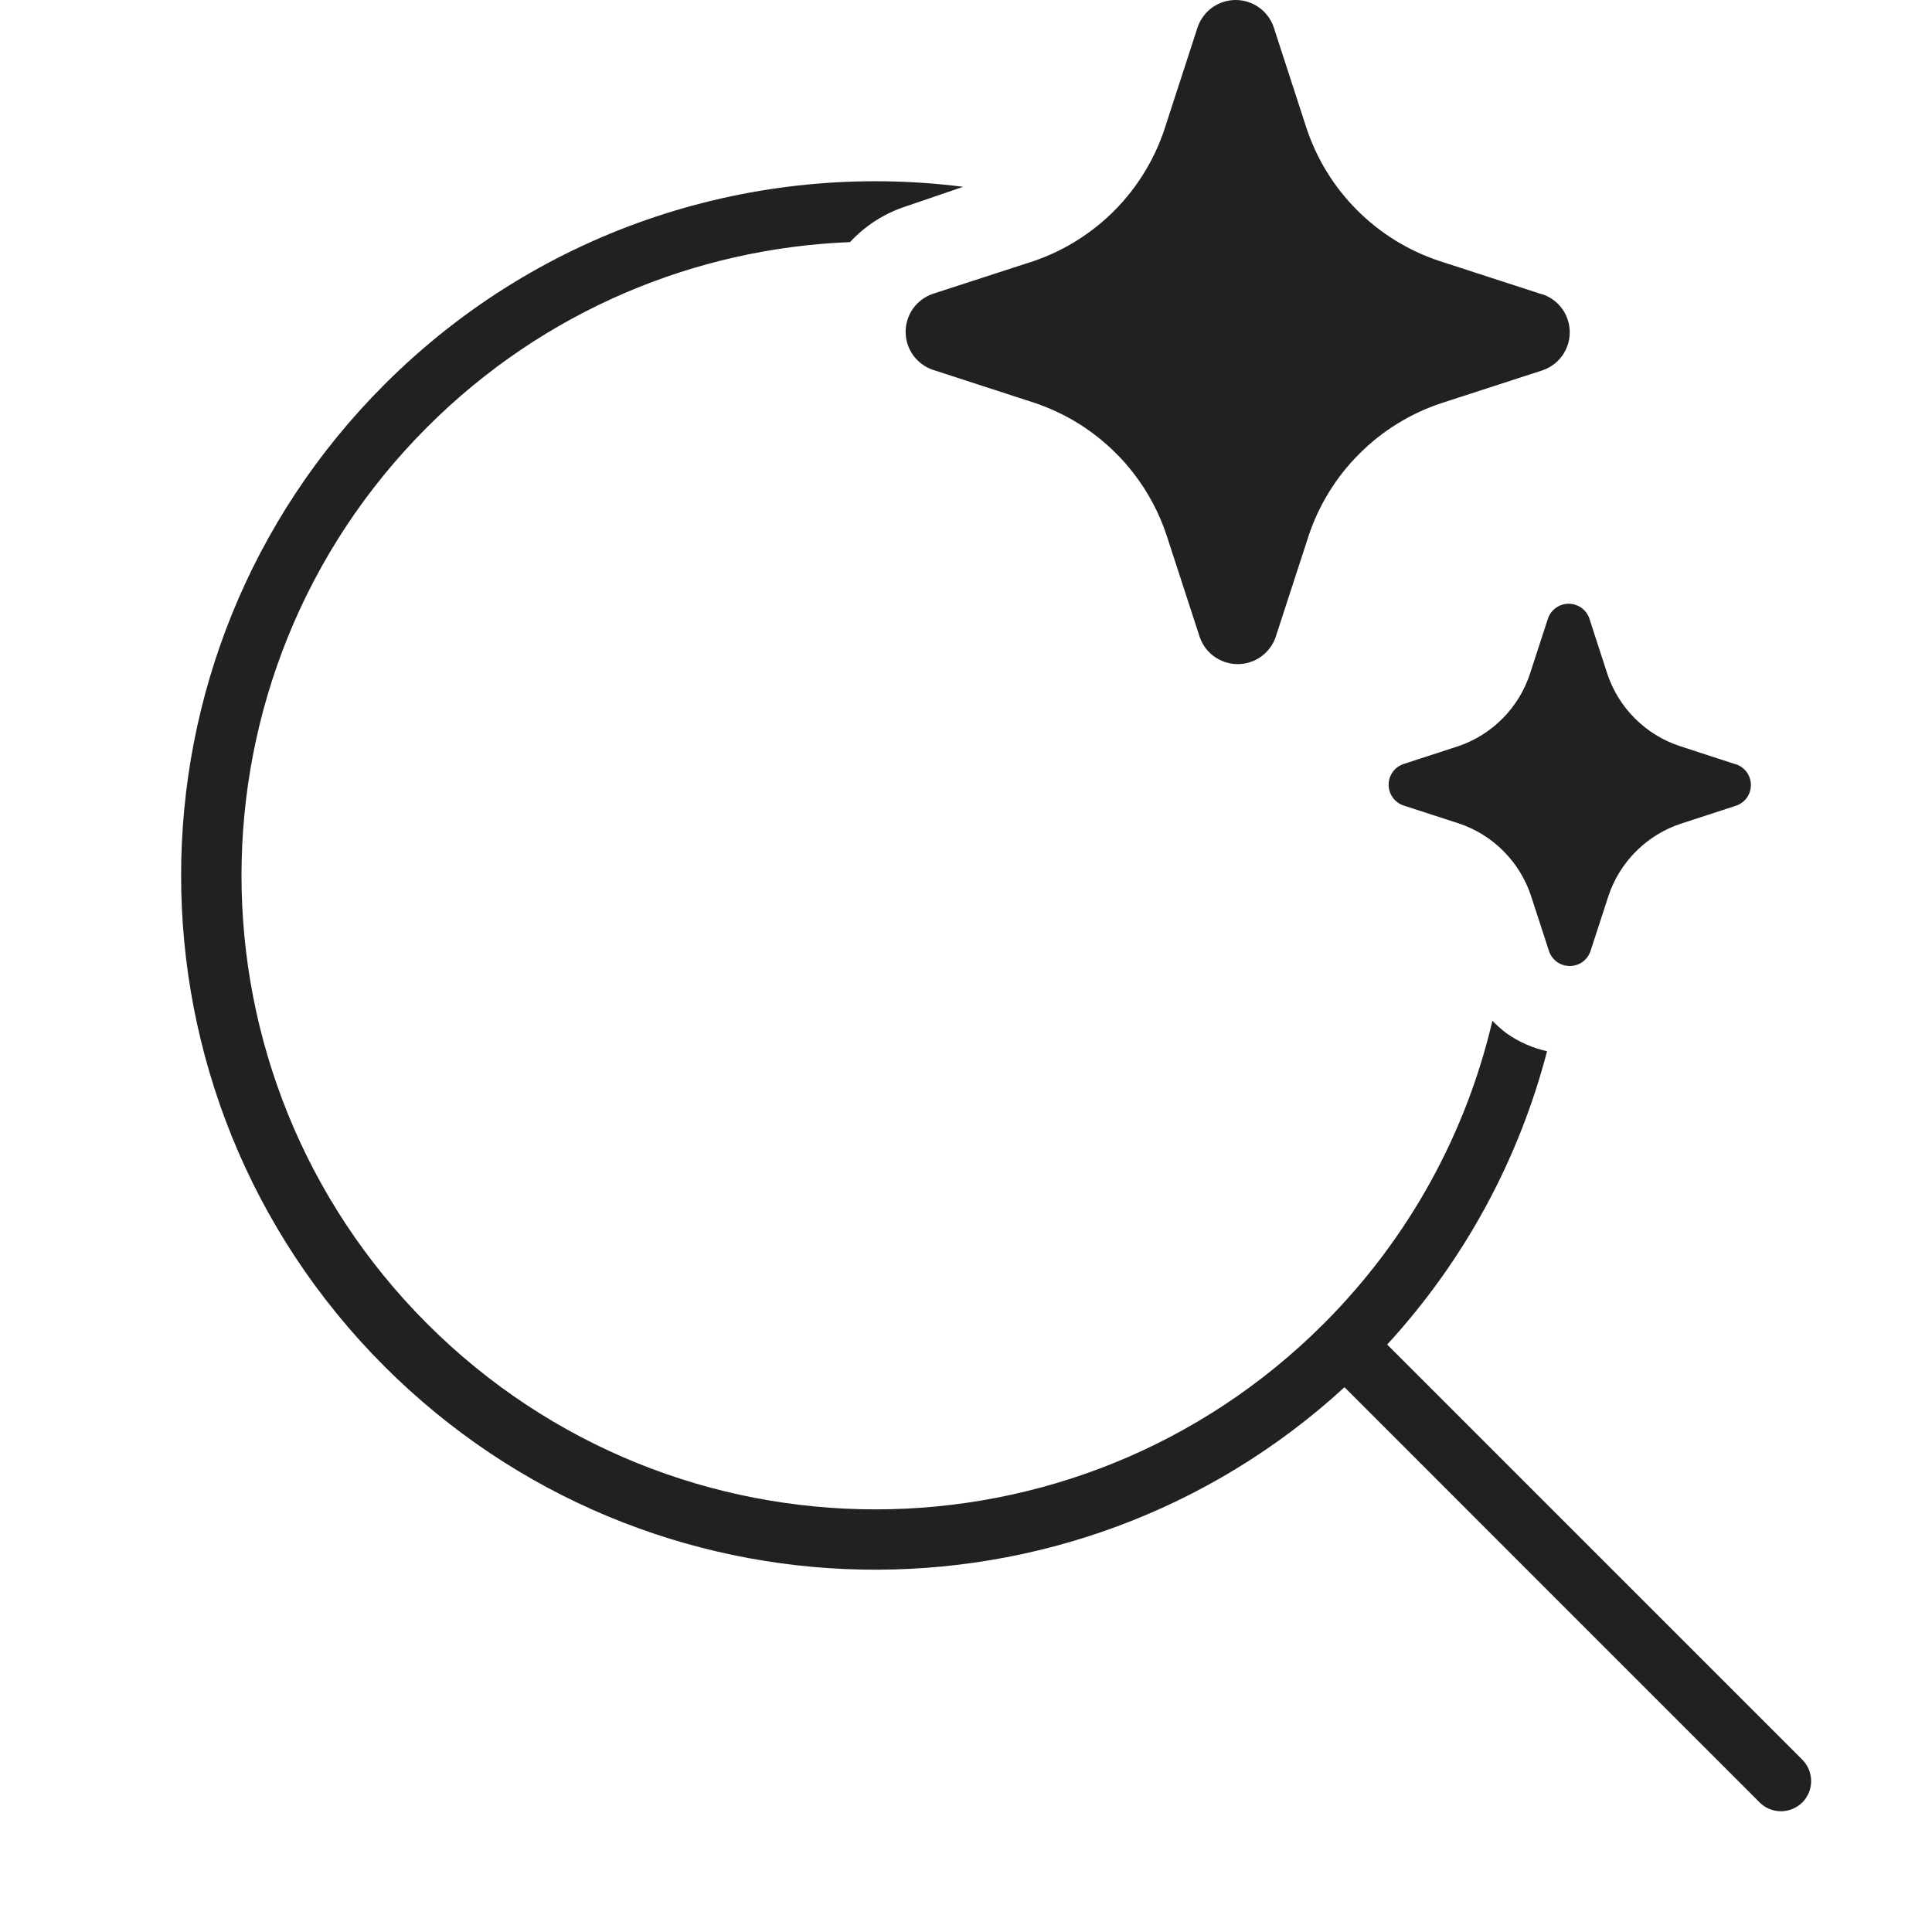 <svg width="32" height="32" viewBox="0 0 32 32" fill="none" xmlns="http://www.w3.org/2000/svg">
<path d="M6.368 6.368C8.984 3.752 12.547 2.662 15.953 3.094L15 3.42C14.646 3.535 14.33 3.739 14.079 4.01C11.534 4.111 9.018 5.132 7.075 7.075C2.975 11.176 2.975 17.824 7.075 21.925C11.176 26.025 17.824 26.025 21.925 21.925C23.358 20.491 24.288 18.746 24.719 16.907C24.793 16.984 24.874 17.056 24.96 17.12C25.161 17.26 25.387 17.359 25.624 17.412C25.165 19.173 24.283 20.846 22.976 22.27L29.852 29.146C30.047 29.342 30.047 29.658 29.852 29.854C29.656 30.048 29.34 30.049 29.145 29.854L22.269 22.977C17.756 27.118 10.741 27.004 6.368 22.632C1.877 18.141 1.877 10.859 6.368 6.368ZM25.982 10C26.057 10 26.13 10.023 26.192 10.066C26.253 10.11 26.299 10.171 26.324 10.242L26.622 11.16C26.715 11.439 26.872 11.693 27.08 11.9C27.288 12.108 27.542 12.265 27.821 12.357L28.739 12.656L28.758 12.66C28.829 12.685 28.89 12.732 28.934 12.793C28.977 12.854 29 12.927 29 13.002C29 13.077 28.977 13.151 28.934 13.212C28.89 13.273 28.829 13.319 28.758 13.344L27.84 13.643C27.561 13.735 27.307 13.892 27.099 14.1C26.891 14.307 26.733 14.561 26.641 14.84L26.342 15.758C26.317 15.829 26.271 15.89 26.21 15.934C26.149 15.977 26.075 16 26 16C25.925 16 25.851 15.977 25.79 15.934C25.729 15.89 25.683 15.829 25.658 15.758L25.359 14.84C25.267 14.56 25.11 14.305 24.902 14.097C24.694 13.888 24.441 13.731 24.161 13.638L23.242 13.34C23.171 13.315 23.11 13.268 23.067 13.207C23.023 13.146 23 13.073 23 12.998C23 12.923 23.023 12.849 23.067 12.788C23.11 12.727 23.172 12.681 23.242 12.656L24.161 12.357C24.437 12.262 24.687 12.104 24.892 11.896C25.096 11.689 25.25 11.437 25.341 11.16L25.64 10.242C25.665 10.171 25.711 10.11 25.773 10.066C25.834 10.023 25.907 10 25.982 10ZM20.467 0C20.604 8.7006e-05 20.738 0.043 20.851 0.122C20.963 0.201 21.048 0.314 21.094 0.443L21.641 2.126C21.811 2.637 22.098 3.102 22.48 3.483C22.861 3.865 23.327 4.152 23.839 4.322L25.523 4.869L25.557 4.877C25.686 4.923 25.799 5.008 25.878 5.12C25.957 5.232 26 5.366 26 5.504C26 5.641 25.957 5.776 25.878 5.888C25.799 6 25.686 6.085 25.557 6.131L23.872 6.678C23.36 6.848 22.895 7.135 22.514 7.517C22.132 7.898 21.845 8.363 21.675 8.874L21.127 10.557C21.122 10.57 21.117 10.584 21.111 10.598C21.063 10.71 20.984 10.807 20.884 10.878C20.772 10.957 20.637 11 20.5 11C20.363 11 20.229 10.957 20.116 10.878C20.004 10.799 19.919 10.686 19.873 10.557L19.325 8.874C19.202 8.499 19.015 8.148 18.774 7.837C18.686 7.723 18.591 7.614 18.488 7.512C18.107 7.129 17.641 6.841 17.128 6.67L15.444 6.123C15.315 6.077 15.202 5.992 15.122 5.88C15.043 5.768 15 5.634 15 5.496C15 5.359 15.043 5.224 15.122 5.112C15.202 5 15.315 4.915 15.444 4.869L17.128 4.322C17.634 4.148 18.092 3.858 18.468 3.478C18.833 3.107 19.11 2.659 19.278 2.168L19.839 0.443C19.885 0.314 19.97 0.201 20.082 0.122C20.194 0.043 20.329 0 20.467 0Z" fill="#212121"/>
</svg>
